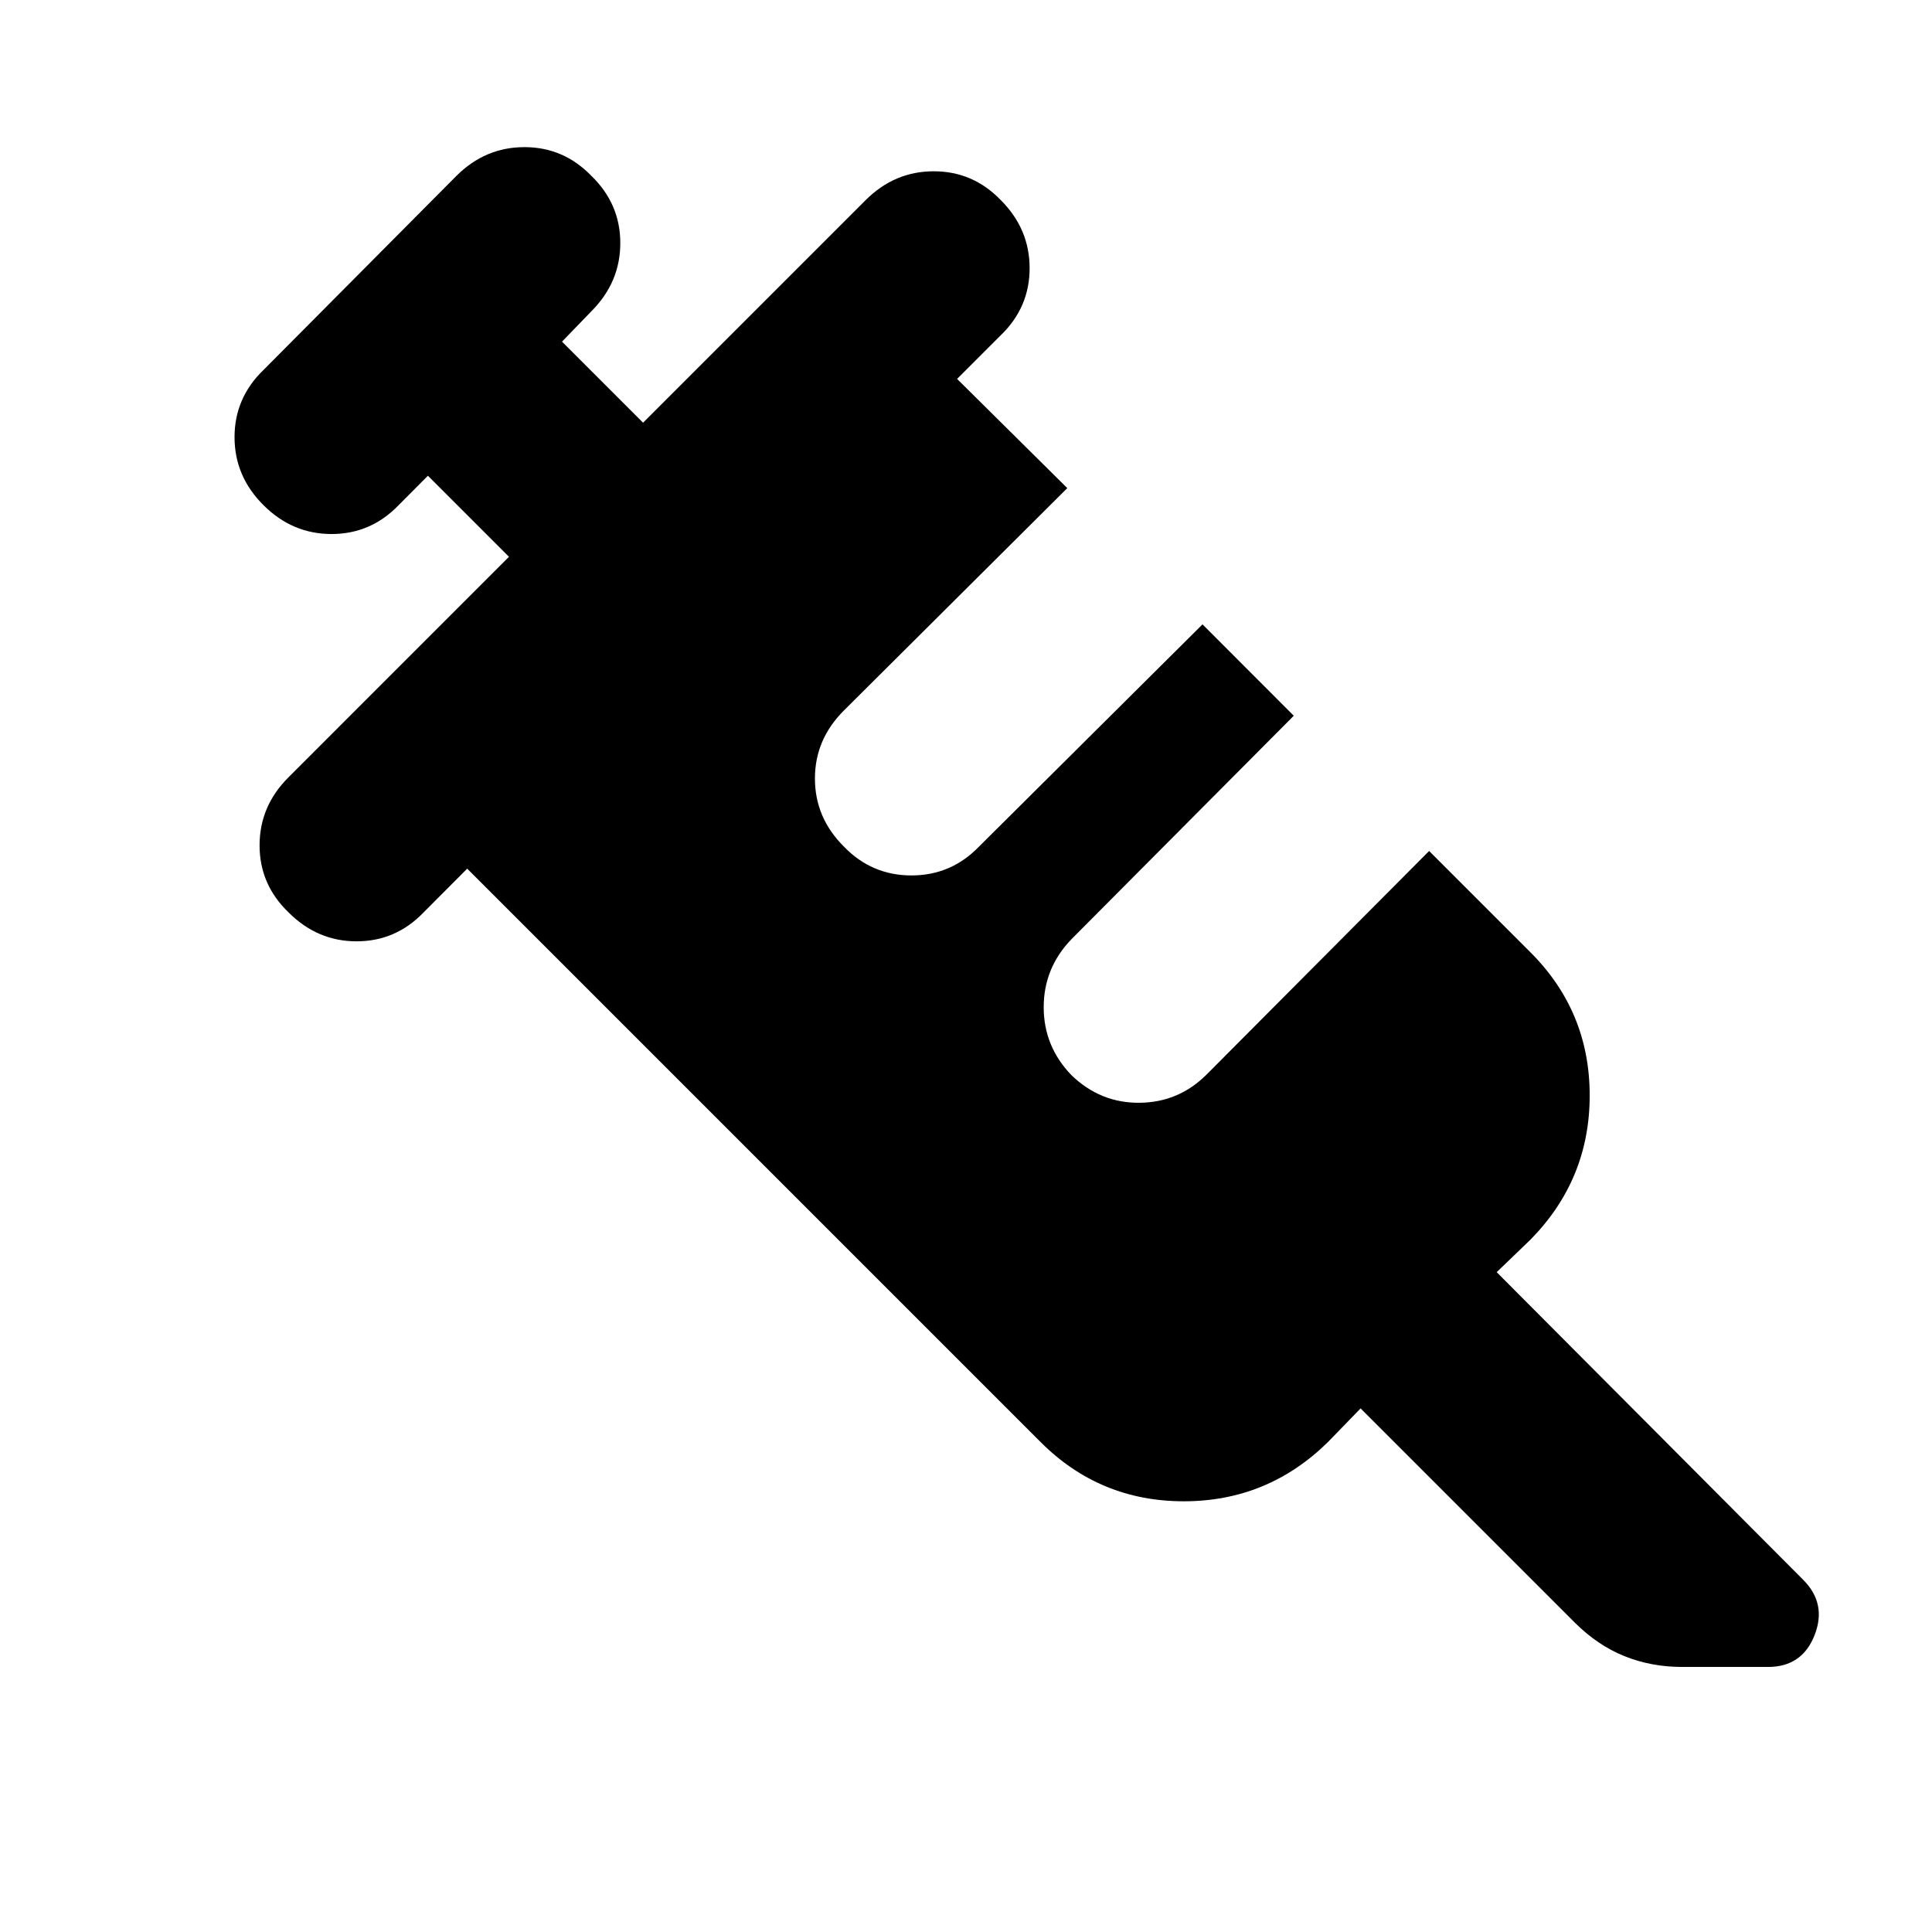 <svg xmlns="http://www.w3.org/2000/svg" height="24" viewBox="0 -960 960 960" width="24"><path d="M143.37-506.65q-14.39-13.83-14.39-33.32 0-19.49 14.39-33.81l109.54-109.55-40.28-40.28-14.57 14.63q-13.82 14.33-33.31 14.33-19.49 0-33.82-14.33-14.39-14.32-14.39-33.81 0-19.49 14.39-33.38l95.83-96.4q14.33-14.32 33.82-14.32 19.49 0 33.31 14.32 14.33 13.89 14.33 33.35t-14.33 33.85l-14.63 15.13 40.28 40.28 110.61-110.61q14.33-14.32 33.82-14.32 19.49 0 33.31 14.32 14.33 14.33 14.33 33.82 0 19.49-14.33 33.32l-21.71 21.71 54.76 54.26-111 110.5q-14.4 14.33-14.4 33.82 0 19.49 14.4 33.81Q433.15-525 452.89-525q19.74 0 33.57-14.33l111.06-110.43 45.35 45.41-110.44 111q-13.82 14.33-13.82 33.82 0 19.49 13.82 33.81 14.4 13.89 33.89 13.68 19.48-.22 33.31-14.11l110.5-111 50.37 50.37q29.41 29.41 29.41 71.12 0 41.7-29.41 71.62l-16.8 16.17L896-175q11.83 11.83 5.63 27.57-6.19 15.73-23.15 15.73h-42.52q-15.46 0-28.82-5.38t-24.75-16.77L676.07-260.17l-16.24 16.74q-29.92 29.41-71.62 29.41-41.71 0-71.12-29.41L232.15-528.37l-21.65 21.72q-13.83 14.39-33.32 14.39-19.48 0-33.81-14.39Z"/></svg>